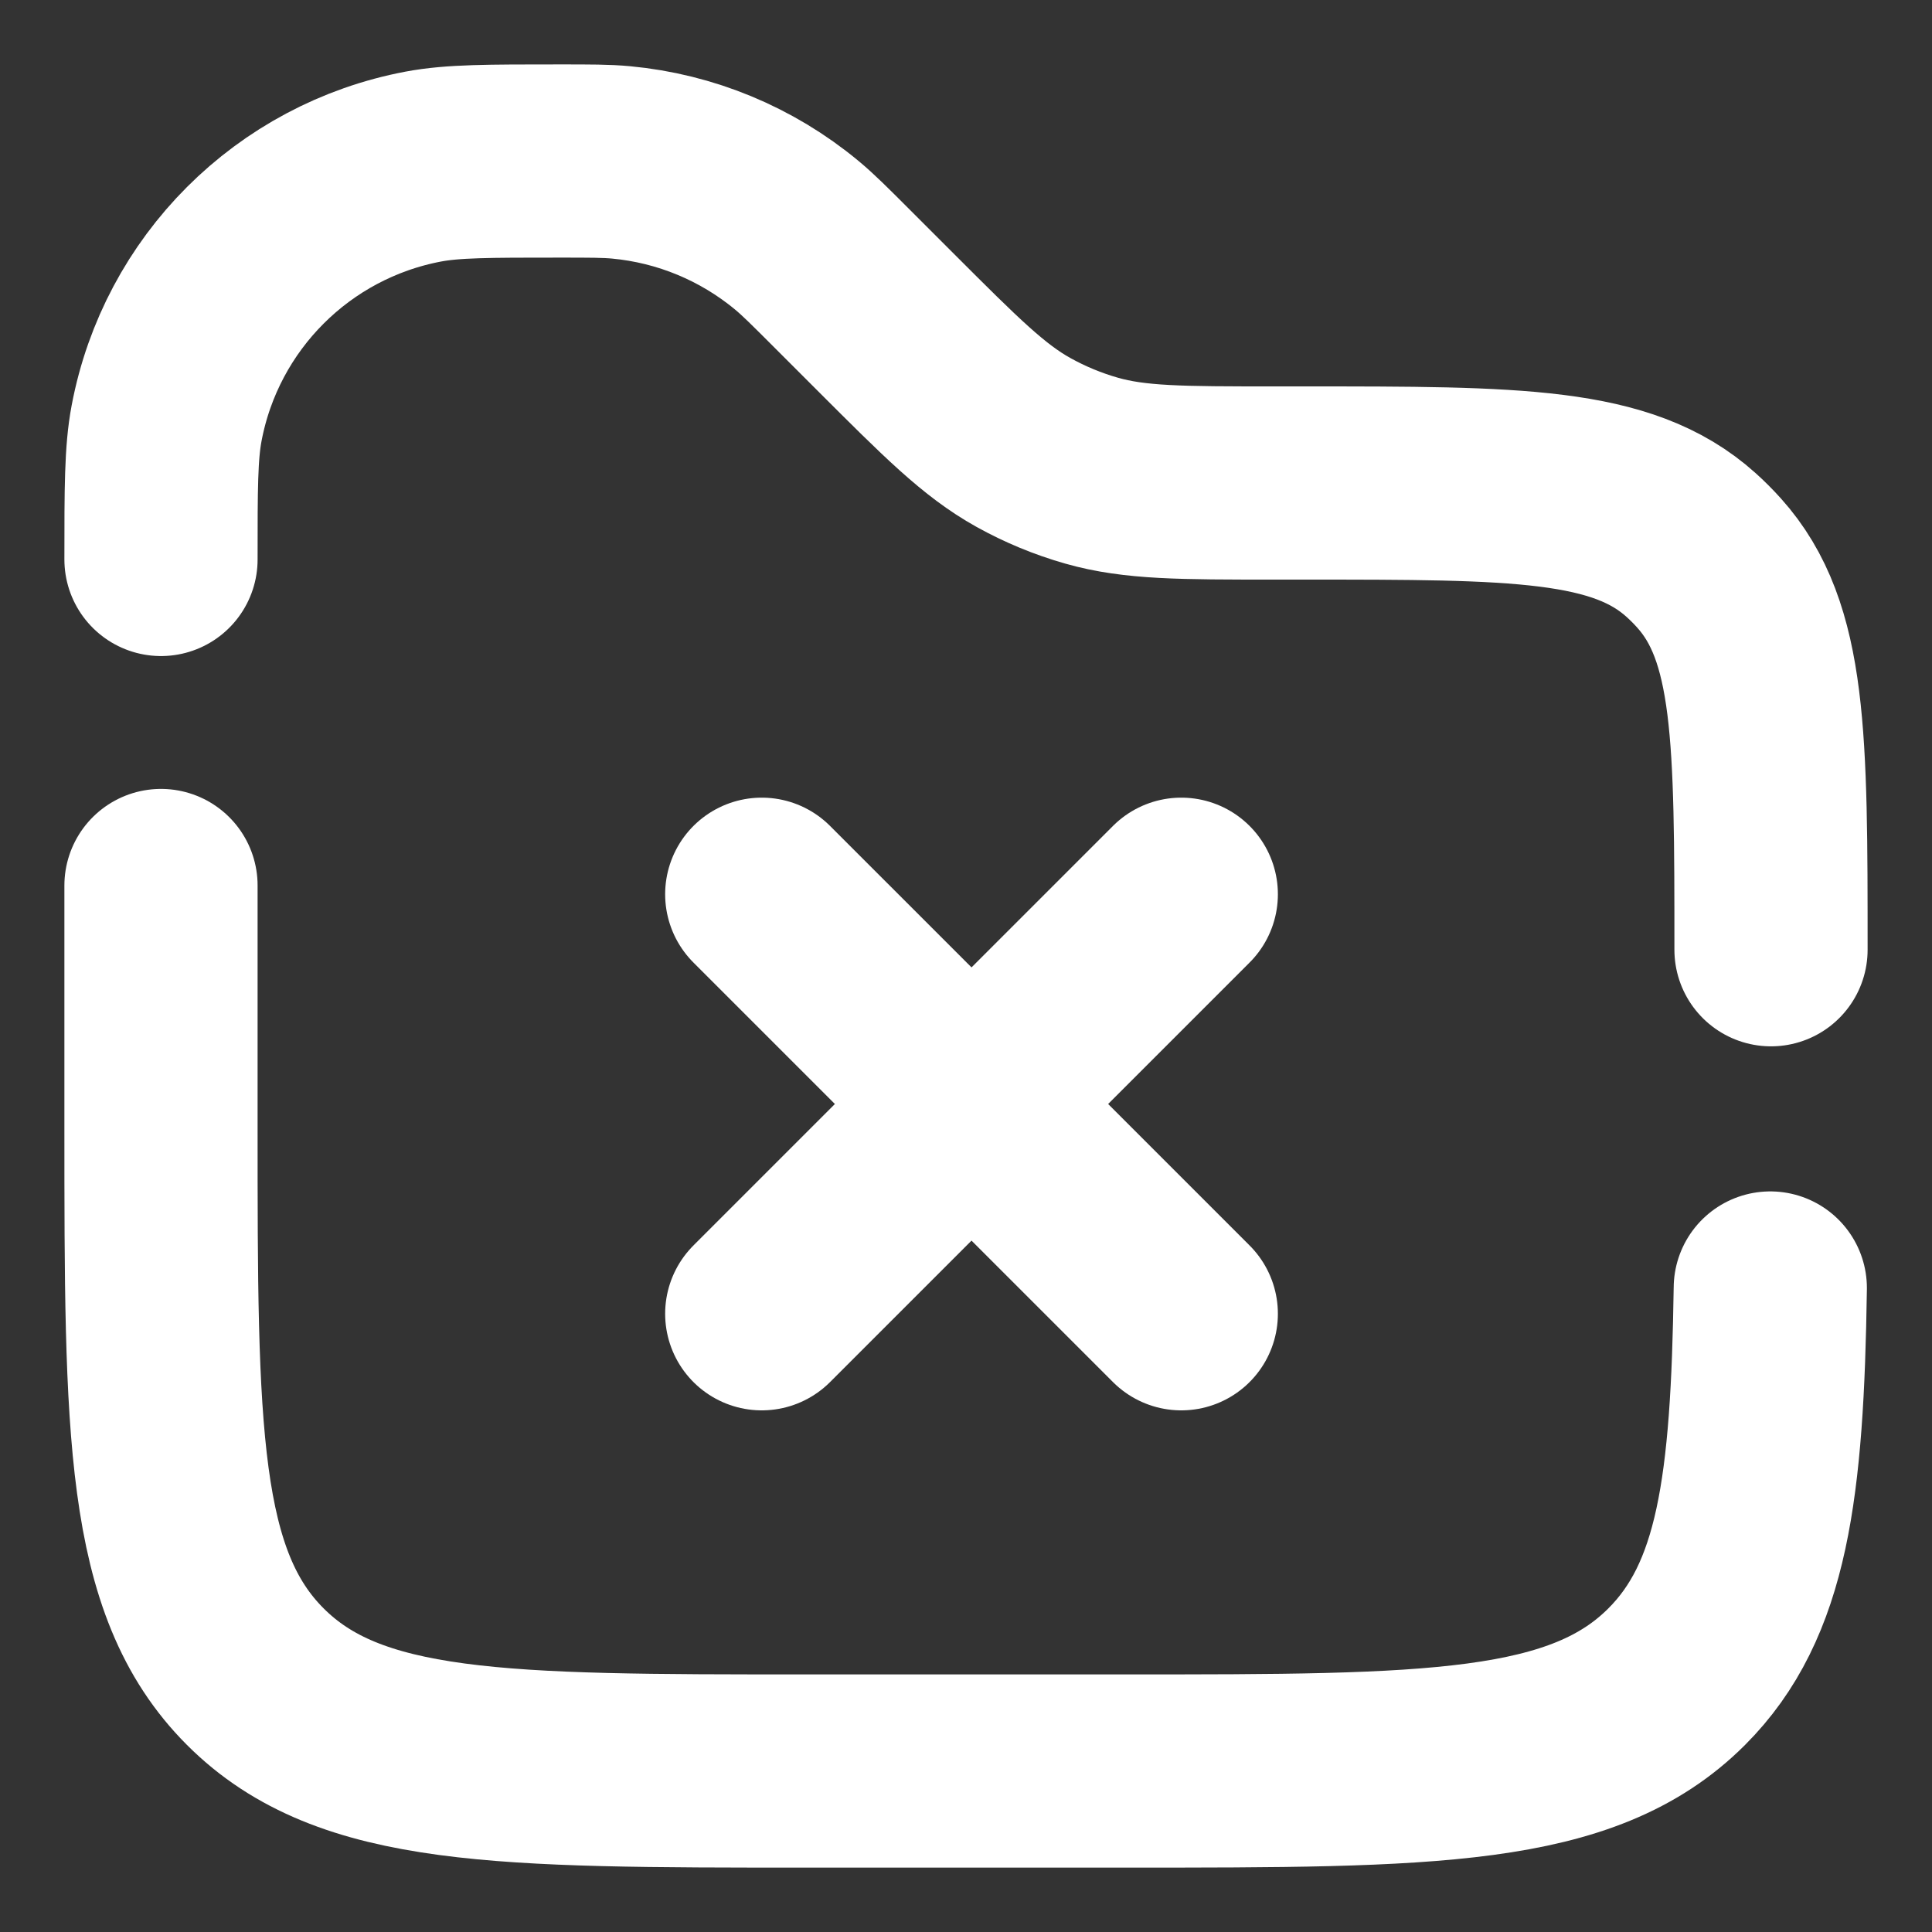 <svg width="100" height="100" viewBox="0 0 100 100" fill="none" xmlns="http://www.w3.org/2000/svg">
<rect x="0" y="0" width="100" height="100" fill="#333333" stroke="none"/>
<path d="M39.428 68L61.143 46.286M61.143 68L39.428 46.286" stroke="white" stroke-width="10" stroke-linecap="round"/>
<path d="M91.667 49.158C91.667 38.19 91.667 32.706 88.46 29.141C88.166 28.813 87.854 28.501 87.526 28.206C83.961 25 78.477 25 67.509 25H65.952C61.145 25 58.741 25 56.502 24.362C55.271 24.011 54.085 23.52 52.967 22.898C50.932 21.765 49.232 20.066 45.833 16.667L43.54 14.374C42.401 13.235 41.832 12.665 41.233 12.169C38.652 10.03 35.486 8.718 32.148 8.406C31.374 8.334 30.568 8.334 28.957 8.334C25.28 8.334 23.441 8.334 21.91 8.622C15.168 9.895 9.894 15.168 8.622 21.91C8.333 23.442 8.333 25.28 8.333 28.957M91.63 66.667C91.481 76.999 90.715 82.856 86.785 86.785C81.904 91.667 74.047 91.667 58.333 91.667H41.667C25.953 91.667 18.096 91.667 13.215 86.785C8.333 81.904 8.333 74.047 8.333 58.334V45.834" stroke="white" stroke-width="10" stroke-linecap="round"/>
</svg>
